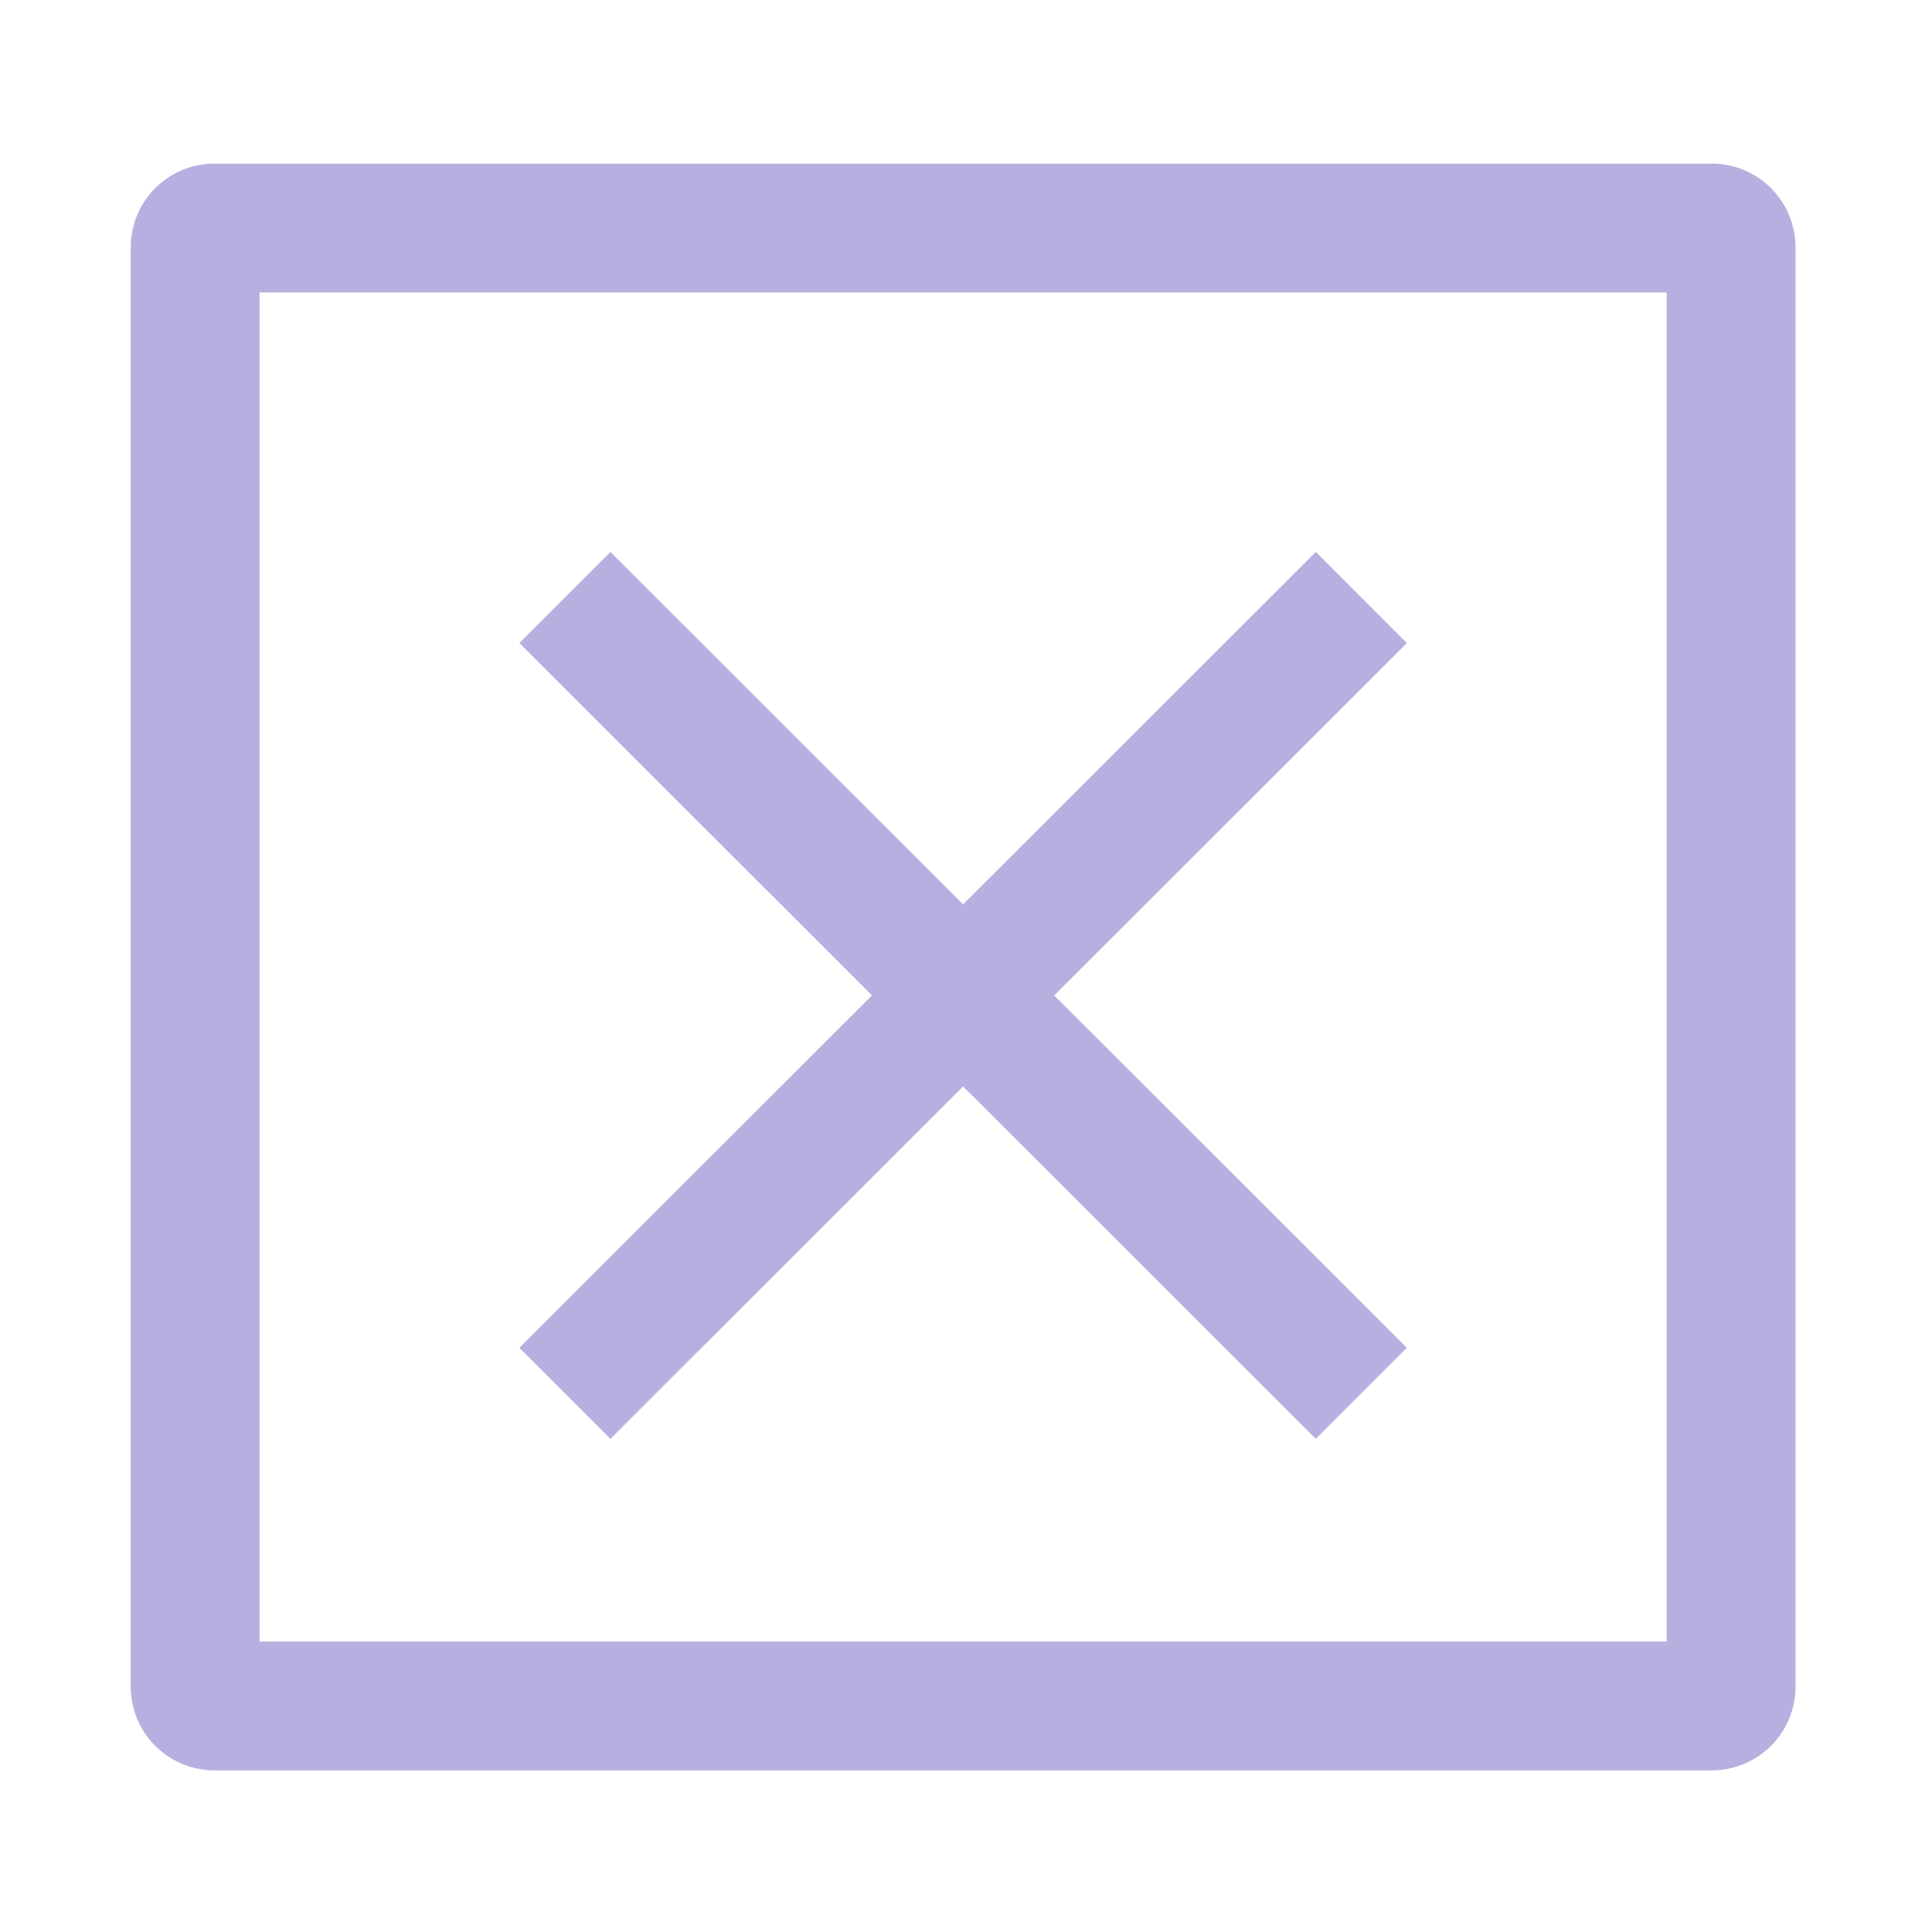 <svg id="Botoes" xmlns="http://www.w3.org/2000/svg" width="1000" height="1000" viewBox="0 0 1000 1000">
  <defs>
    <style>
      .cls-1 {
        fill: none;
        stroke: #b8afe0;
        stroke-width: 66.667px;
        fill-rule: evenodd;
      }
    </style>
  </defs>
  <g id="Buttons">
    <path id="X_Button" data-name="X Button" class="cls-1" d="M110.994,118.018H886.011a10,10,0,0,1,10,10V873.007a10,10,0,0,1-10,10H110.994a10,10,0,0,1-10-10V128.018A10,10,0,0,1,110.994,118.018Z"/>
  </g>
  <g id="Buttons_icons" data-name="Buttons icons">
    <path id="x" class="cls-1" d="M292.387,309.265L704.618,721.182Zm412.231,0L292.387,721.182Z"/>
  </g>
</svg>
